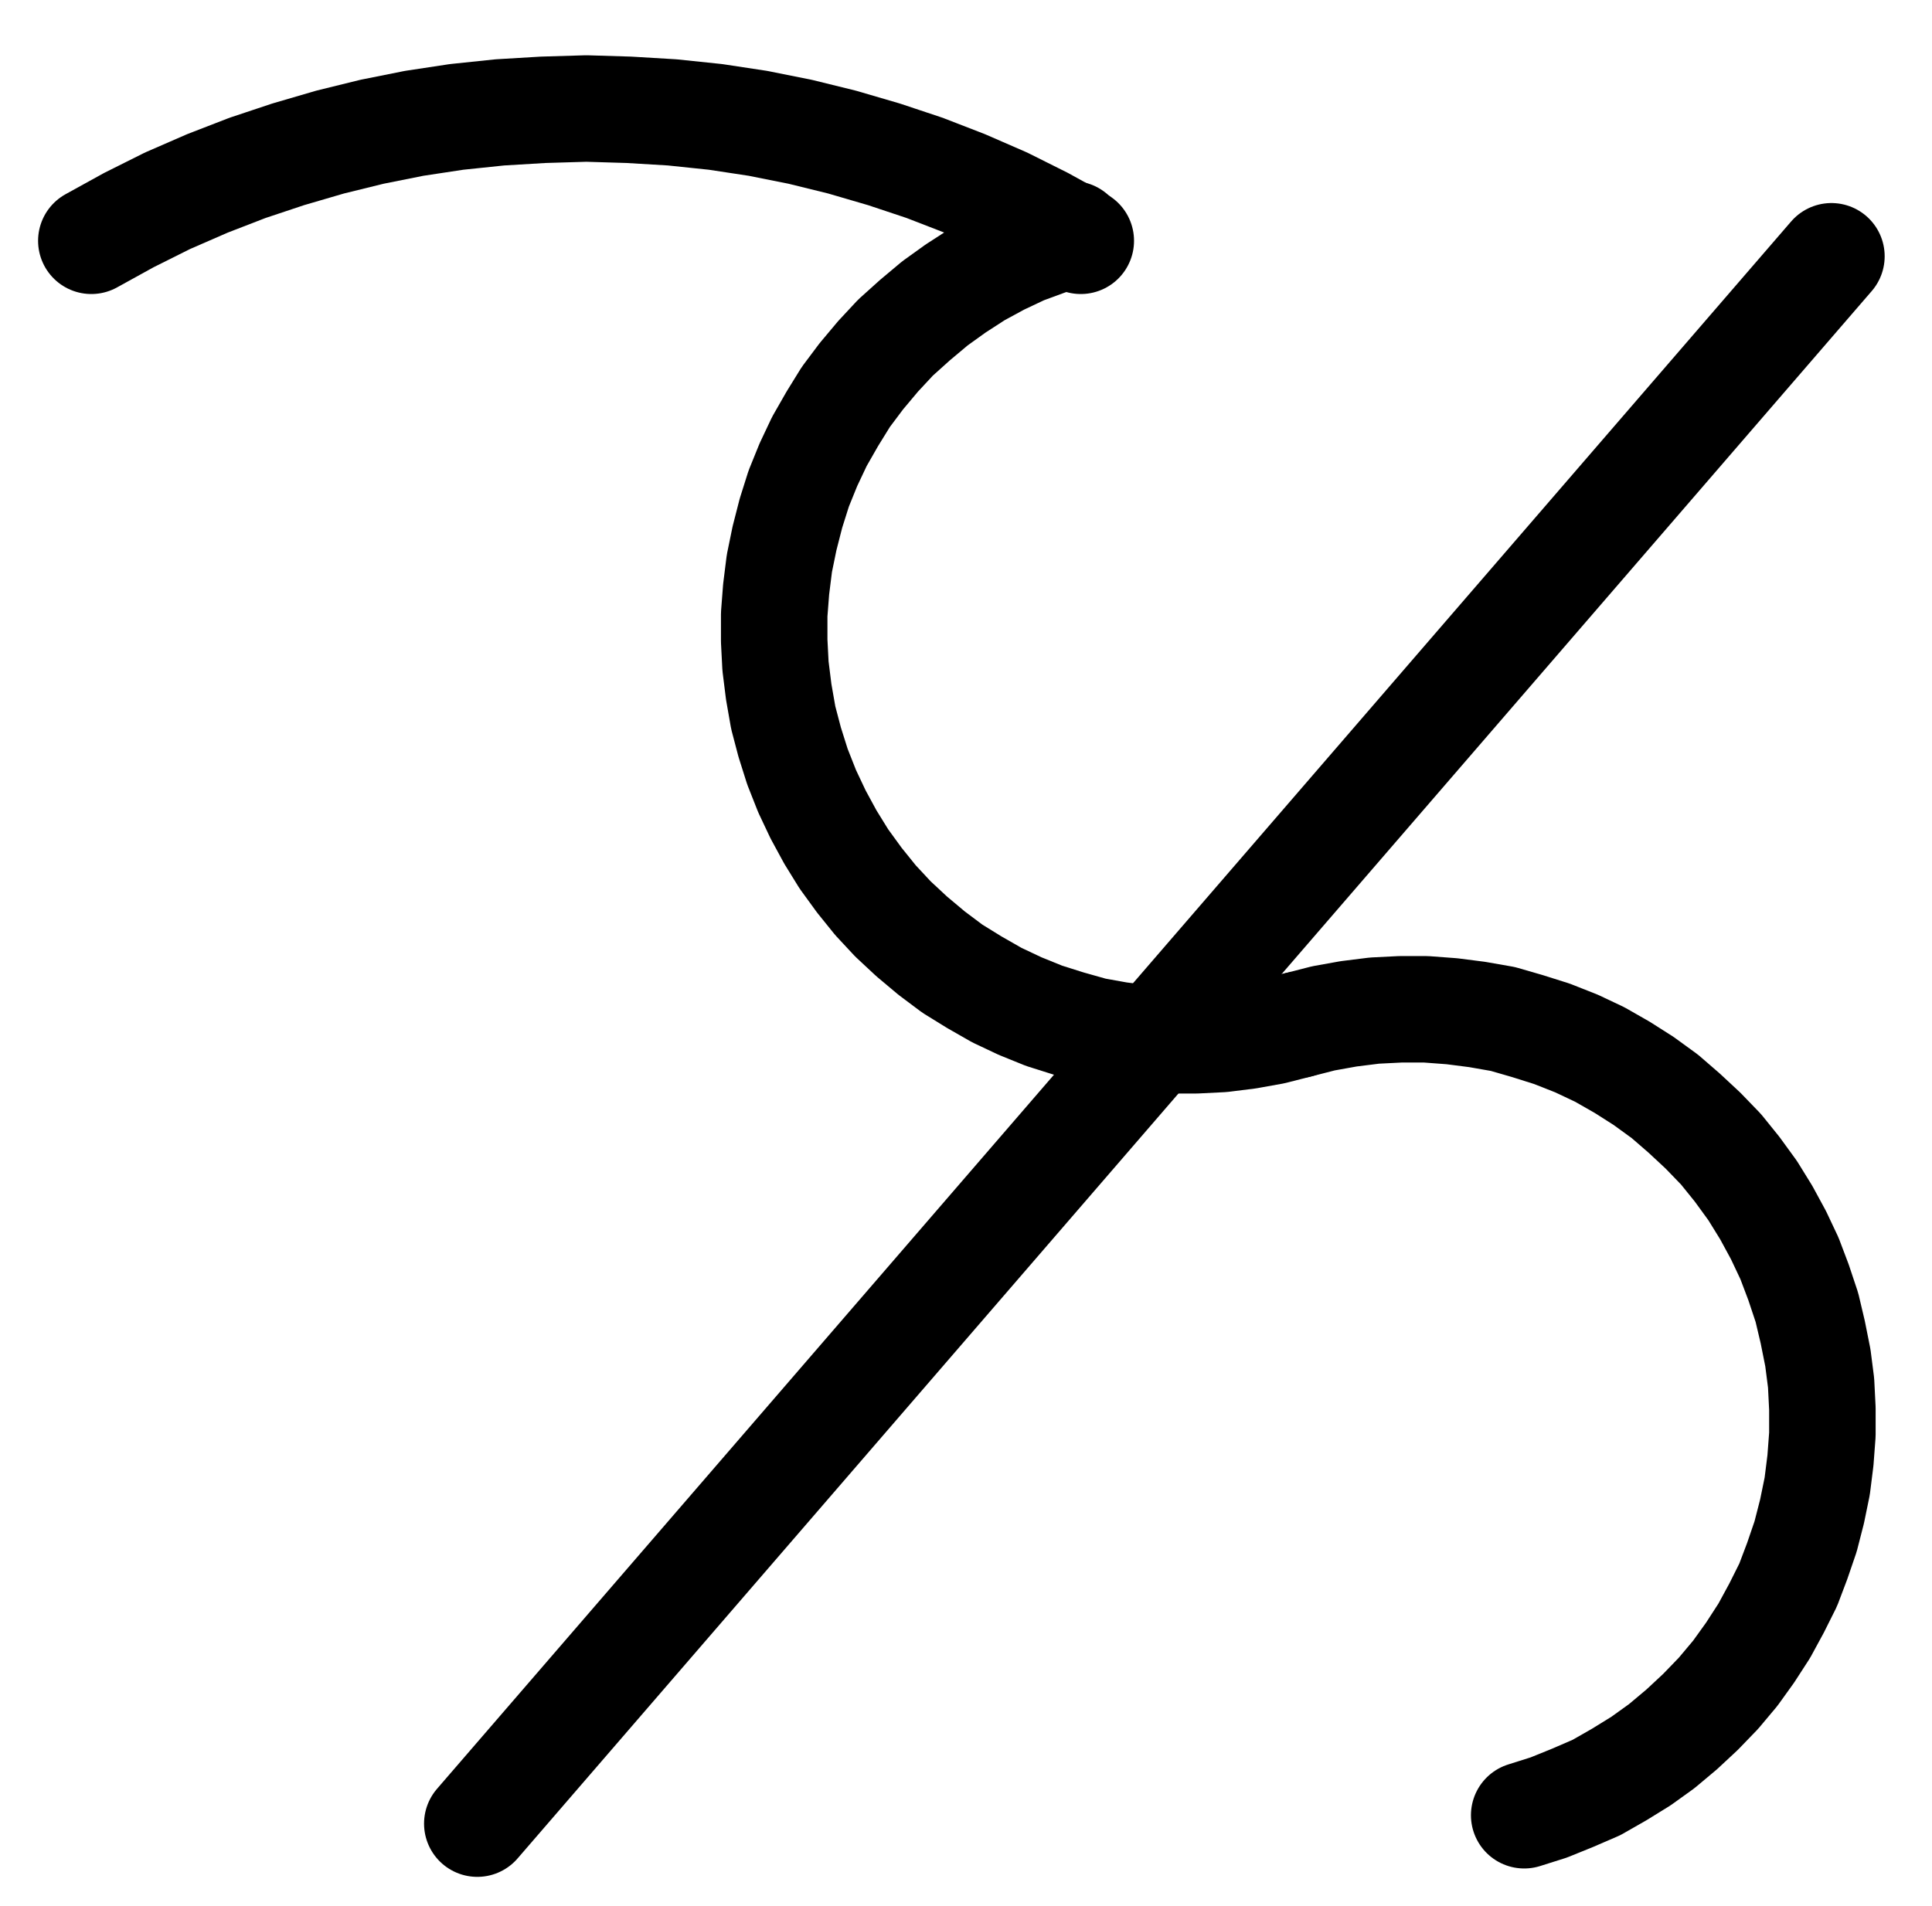 <?xml version="1.0" encoding="UTF-8" standalone="no"?>
<!-- Created with Inkscape (http://www.inkscape.org/) -->

<svg
   version="1.1"
   id="svg1"
   width="478.933"
   height="472.52"
   viewBox="0 0 478.933 472.52"
   sodipodi:docname="Pound8.pdf"
   xmlns:inkscape="http://www.inkscape.org/namespaces/inkscape"
   xmlns:sodipodi="http://sodipodi.sourceforge.net/DTD/sodipodi-0.dtd"
   xmlns="http://www.w3.org/2000/svg"
   xmlns:svg="http://www.w3.org/2000/svg">
  <defs
     id="defs1">
    <clipPath
       clipPathUnits="userSpaceOnUse"
       id="clipPath2">
      <path
         d="M 0,0.16 V 1122.56 H 793.6 V 0.16 Z"
         transform="translate(-421.92,-381.12)"
         clip-rule="evenodd"
         id="path2" />
    </clipPath>
    <clipPath
       clipPathUnits="userSpaceOnUse"
       id="clipPath4">
      <path
         d="M 0,0.16 V 1122.56 H 793.6 V 0.16 Z"
         transform="translate(-533.92,-773.12)"
         clip-rule="evenodd"
         id="path4" />
    </clipPath>
    <clipPath
       clipPathUnits="userSpaceOnUse"
       id="clipPath6">
      <path
         d="M 0,0.16 V 1122.56 H 793.6 V 0.16 Z"
         transform="translate(-424,-382.72)"
         clip-rule="evenodd"
         id="path6" />
    </clipPath>
    <clipPath
       clipPathUnits="userSpaceOnUse"
       id="clipPath8">
      <path
         d="M 0,0.16 V 1122.56 H 793.6 V 0.16 Z"
         clip-rule="evenodd"
         id="path8" />
    </clipPath>
  </defs>
  <sodipodi:namedview
     id="namedview1"
     pagecolor="#505050"
     bordercolor="#eeeeee"
     borderopacity="1"
     inkscape:showpageshadow="0"
     inkscape:pageopacity="0"
     inkscape:pagecheckerboard="0"
     inkscape:deskcolor="#505050">
    <inkscape:page
       x="0"
       y="0"
       inkscape:label="1"
       id="page1"
       width="478.933"
       height="472.52"
       margin="0"
       bleed="0" />
  </sodipodi:namedview>
  <g
     id="g1"
     inkscape:groupmode="layer"
     inkscape:label="1">
    <path
       id="path1"
       d="m 0,0 -6.08,1.92 -6.08,2.24 -5.76,2.72 -5.6,3.04 -5.44,3.52 -5.12,3.68 -4.96,4.16 L -43.84,25.6 l -4.32,4.64 -4.16,4.96 -3.84,5.12 -3.36,5.44 -3.2,5.6 -2.72,5.76 -2.4,5.92 -1.92,6.08 -1.6,6.24 -1.28,6.24 L -73.44,88 -73.92,94.24 V 100.8 l 0.32,6.24 0.8,6.4 1.12,6.4 1.6,6.08 1.92,6.08 2.4,6.08 2.72,5.76 3.04,5.6 3.36,5.44 3.84,5.28 4,4.96 4.32,4.64 4.64,4.32 4.96,4.16 5.12,3.84 5.44,3.36 5.6,3.2 5.76,2.72 5.92,2.4 6.08,1.92 6.24,1.76 6.24,1.12 6.4,0.8 6.4,0.48 h 6.4 l 6.4,-0.32 6.4,-0.8 6.24,-1.12 L 56,196"
       style="fill:none;stroke:#000000;stroke-width:26.4;stroke-linecap:round;stroke-linejoin:round;stroke-miterlimit:10;stroke-dasharray:none;stroke-opacity:1"
       transform="translate(265.84,58.107)"
       clip-path="url(#clipPath2)" />
    <path
       id="path3"
       d="m 0,0 6.08,-1.92 5.92,-2.4 5.92,-2.56 5.6,-3.2 5.44,-3.36 5.12,-3.68 4.96,-4.16 L 43.68,-25.6 48.16,-30.24 52.32,-35.2 56,-40.32 l 3.52,-5.44 3.04,-5.6 2.88,-5.76 2.24,-5.92 2.08,-6.08 1.6,-6.24 1.28,-6.24 L 73.44,-88 73.92,-94.4 V -100.8 l -0.32,-6.4 -0.8,-6.24 -1.28,-6.4 -1.44,-6.08 L 68,-132.16 l -2.24,-5.92 -2.72,-5.76 -3.04,-5.6 -3.36,-5.44 -3.84,-5.28 -4,-4.96 -4.48,-4.64 -4.64,-4.32 -4.8,-4.16 -5.28,-3.84 -5.28,-3.36 -5.6,-3.2 -5.76,-2.72 -6.08,-2.4 -6.08,-1.92 -6.08,-1.76 -6.4,-1.12 -6.24,-0.8 -6.4,-0.48 h -6.4 l -6.4,0.32 -6.4,0.8 -6.24,1.12 L -56,-196"
       style="fill:none;stroke:#000000;stroke-width:26.4;stroke-linecap:round;stroke-linejoin:round;stroke-miterlimit:10;stroke-dasharray:none;stroke-opacity:1"
       transform="translate(377.84,450.107)"
       clip-path="url(#clipPath4)" />
    <path
       id="path5"
       d="m 0,0 -9.28,-5.12 -9.6,-4.8 -9.92,-4.32 -9.92,-3.84 -10.08,-3.36 L -59.2,-24.48 -69.6,-27.04 -80,-29.12 -90.56,-30.72 -101.28,-31.84 -112,-32.48 l -10.56,-0.32 -10.72,0.32 -10.72,0.64 -10.72,1.12 -10.56,1.6 -10.4,2.08 -10.4,2.56 -10.4,3.04 -10.08,3.36 -9.92,3.84 -9.92,4.32 L -236,-5.12 -245.28,0"
       style="fill:none;stroke:#000000;stroke-width:26.4;stroke-linecap:round;stroke-linejoin:round;stroke-miterlimit:10;stroke-dasharray:none;stroke-opacity:1"
       transform="translate(267.92,59.707)"
       clip-path="url(#clipPath6)" />
    <path
       id="path7"
       d="M 274.4,775.2 610.08,386.56"
       style="fill:none;stroke:#000000;stroke-width:26.4;stroke-linecap:round;stroke-linejoin:round;stroke-miterlimit:10;stroke-dasharray:none;stroke-opacity:1"
       transform="translate(-156.08,-323.013)"
       clip-path="url(#clipPath8)" />
  </g>
</svg>
